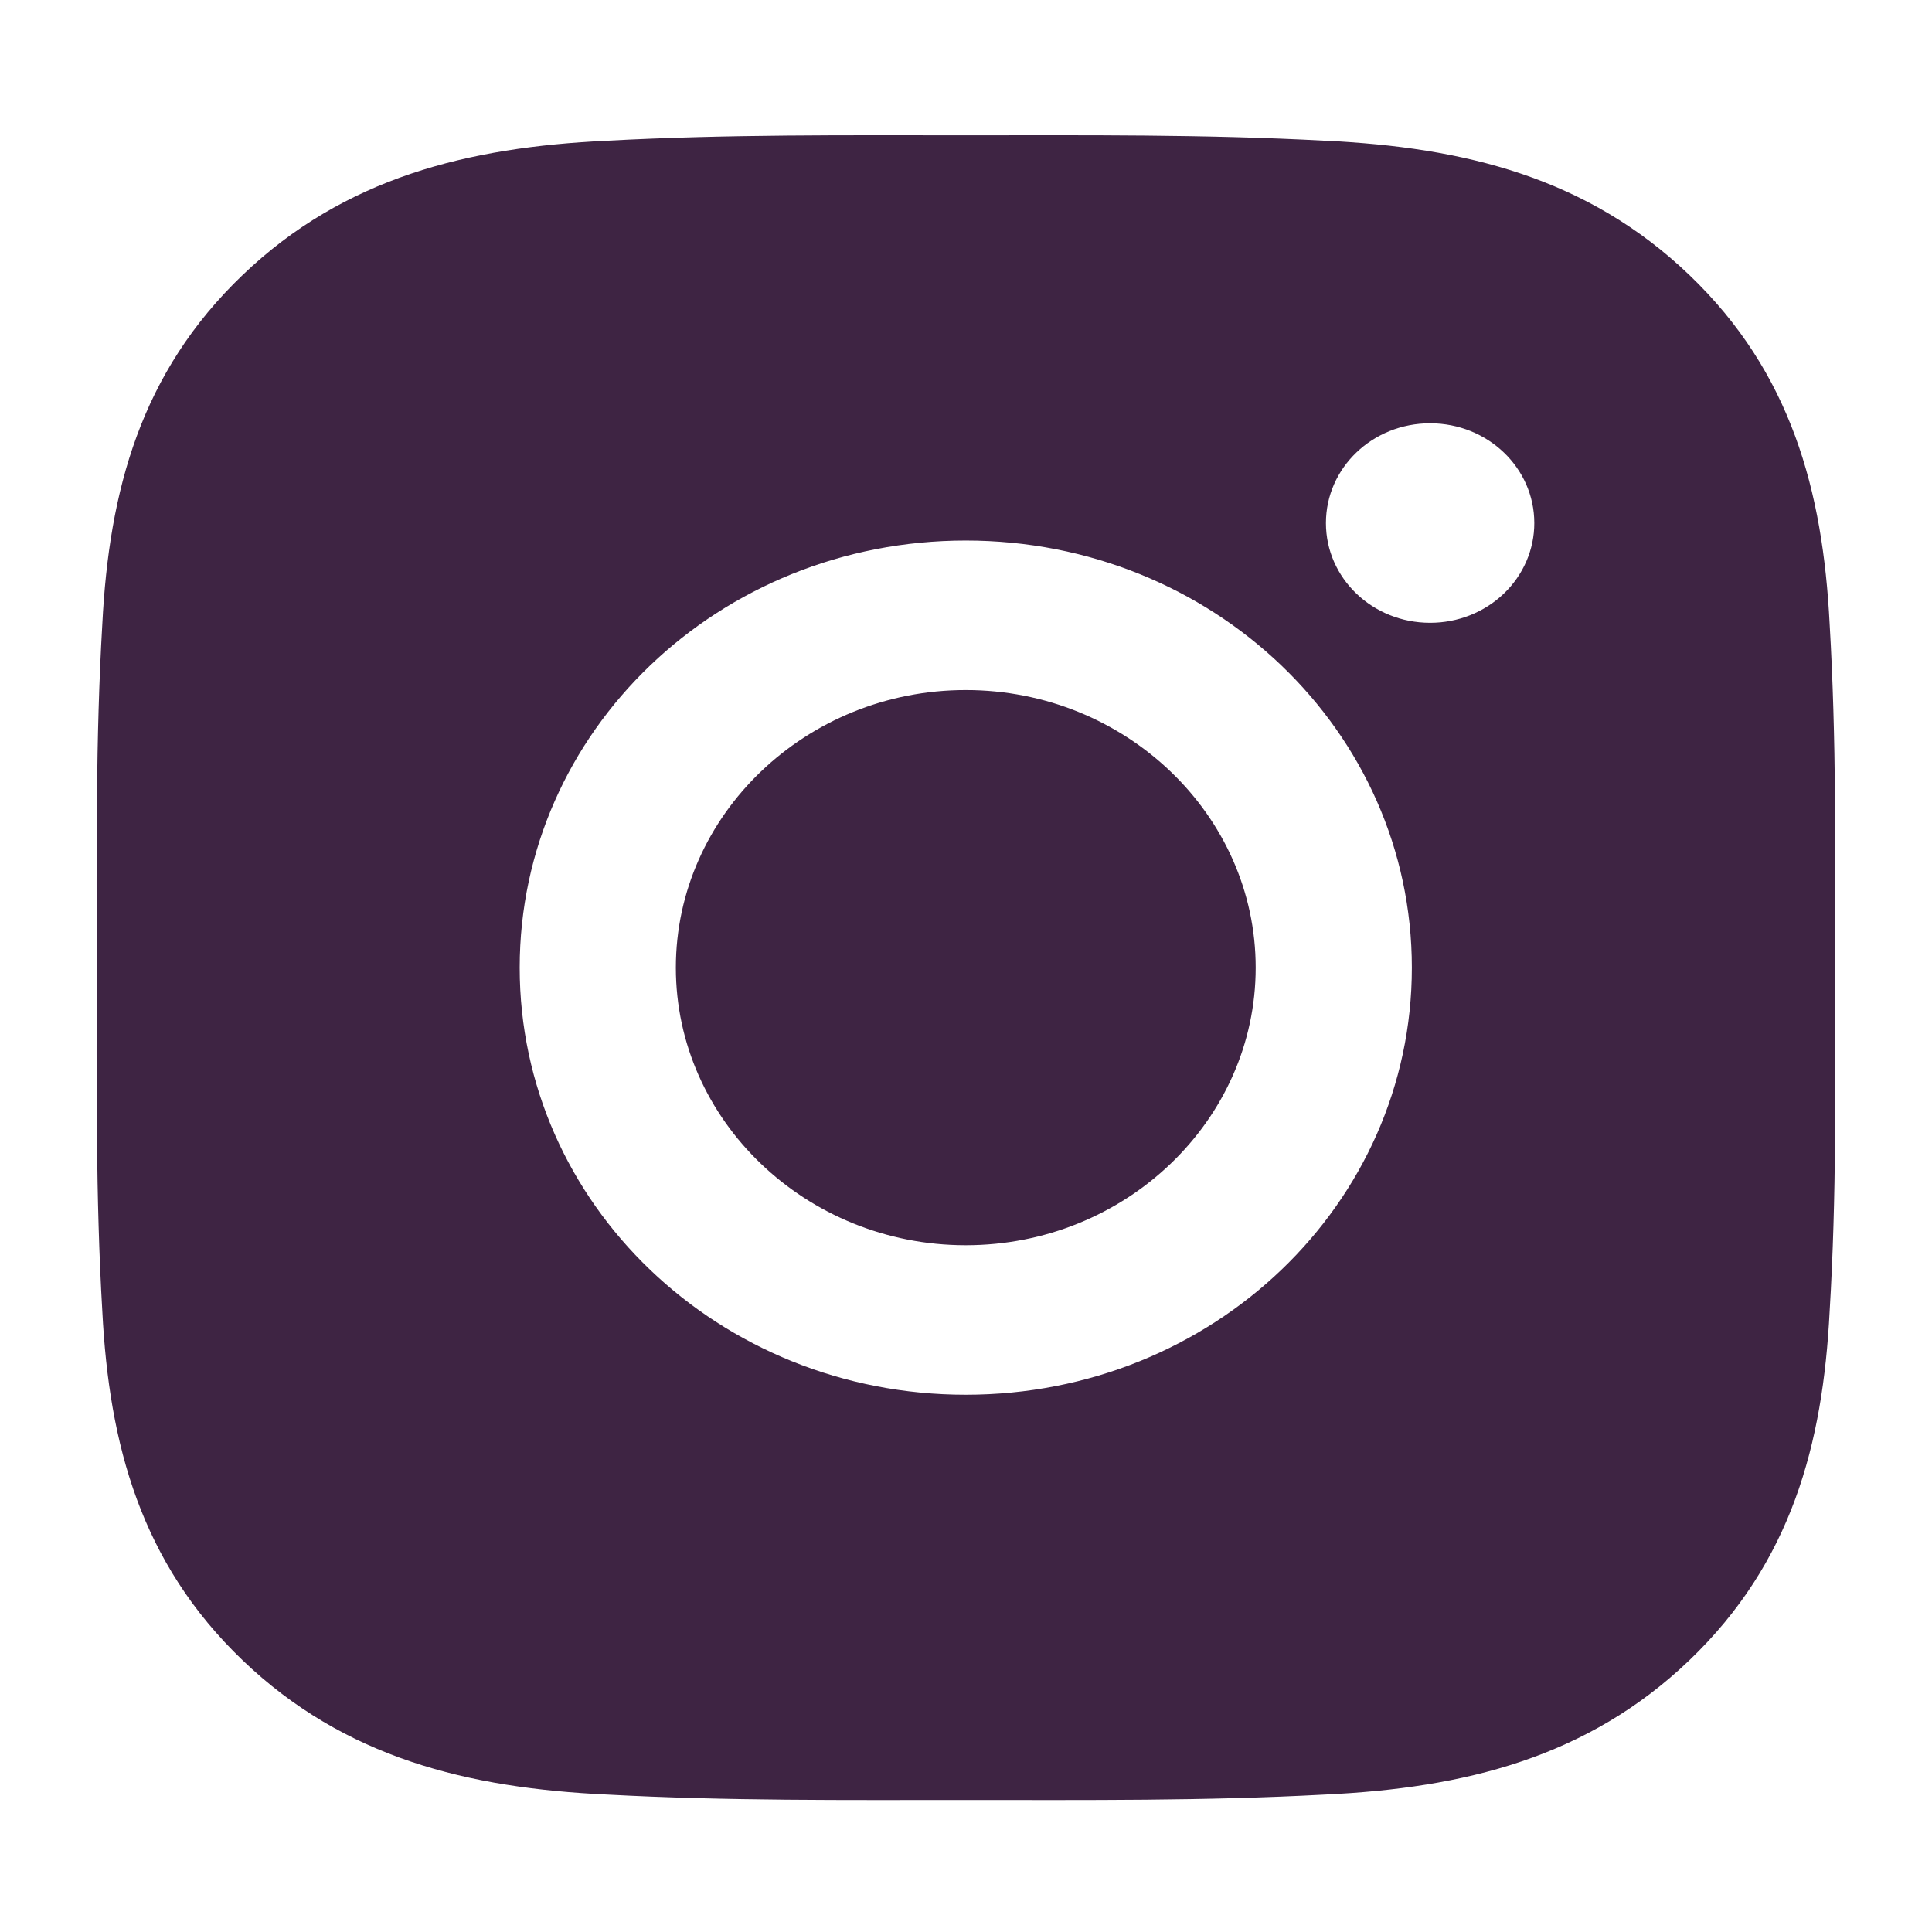 <svg width="100" height="100" viewBox="0 0 100 100" fill="none" xmlns="http://www.w3.org/2000/svg">
<path d="M49.988 35.717C41.725 35.717 34.982 42.174 34.982 50.085C34.982 57.997 41.725 64.453 49.988 64.453C58.251 64.453 64.994 57.997 64.994 50.085C64.994 42.174 58.251 35.717 49.988 35.717ZM94.995 50.085C94.995 44.135 95.051 38.239 94.702 32.3C94.353 25.402 92.71 19.28 87.441 14.236C82.162 9.18 75.779 7.618 68.574 7.283C62.36 6.949 56.202 7.003 49.999 7.003C43.785 7.003 37.627 6.949 31.424 7.283C24.22 7.618 17.826 9.191 12.557 14.236C7.277 19.291 5.645 25.402 5.296 32.3C4.947 38.25 5.003 44.146 5.003 50.085C5.003 56.024 4.947 61.931 5.296 67.87C5.645 74.768 7.289 80.89 12.557 85.935C17.837 90.99 24.22 92.553 31.424 92.887C37.639 93.221 43.796 93.167 49.999 93.167C56.213 93.167 62.371 93.221 68.574 92.887C75.779 92.553 82.173 90.979 87.441 85.935C92.721 80.879 94.353 74.768 94.702 67.87C95.062 61.931 94.995 56.035 94.995 50.085V50.085ZM49.988 72.192C37.211 72.192 26.899 62.319 26.899 50.085C26.899 37.851 37.211 27.978 49.988 27.978C62.765 27.978 73.077 37.851 73.077 50.085C73.077 62.319 62.765 72.192 49.988 72.192ZM74.022 32.236C71.039 32.236 68.63 29.929 68.63 27.073C68.63 24.217 71.039 21.91 74.022 21.91C77.006 21.91 79.415 24.217 79.415 27.073C79.416 27.751 79.277 28.423 79.006 29.05C78.735 29.676 78.338 30.246 77.837 30.726C77.337 31.205 76.742 31.585 76.087 31.845C75.432 32.104 74.731 32.237 74.022 32.236V32.236Z" fill="#3E2443"/>
</svg>
